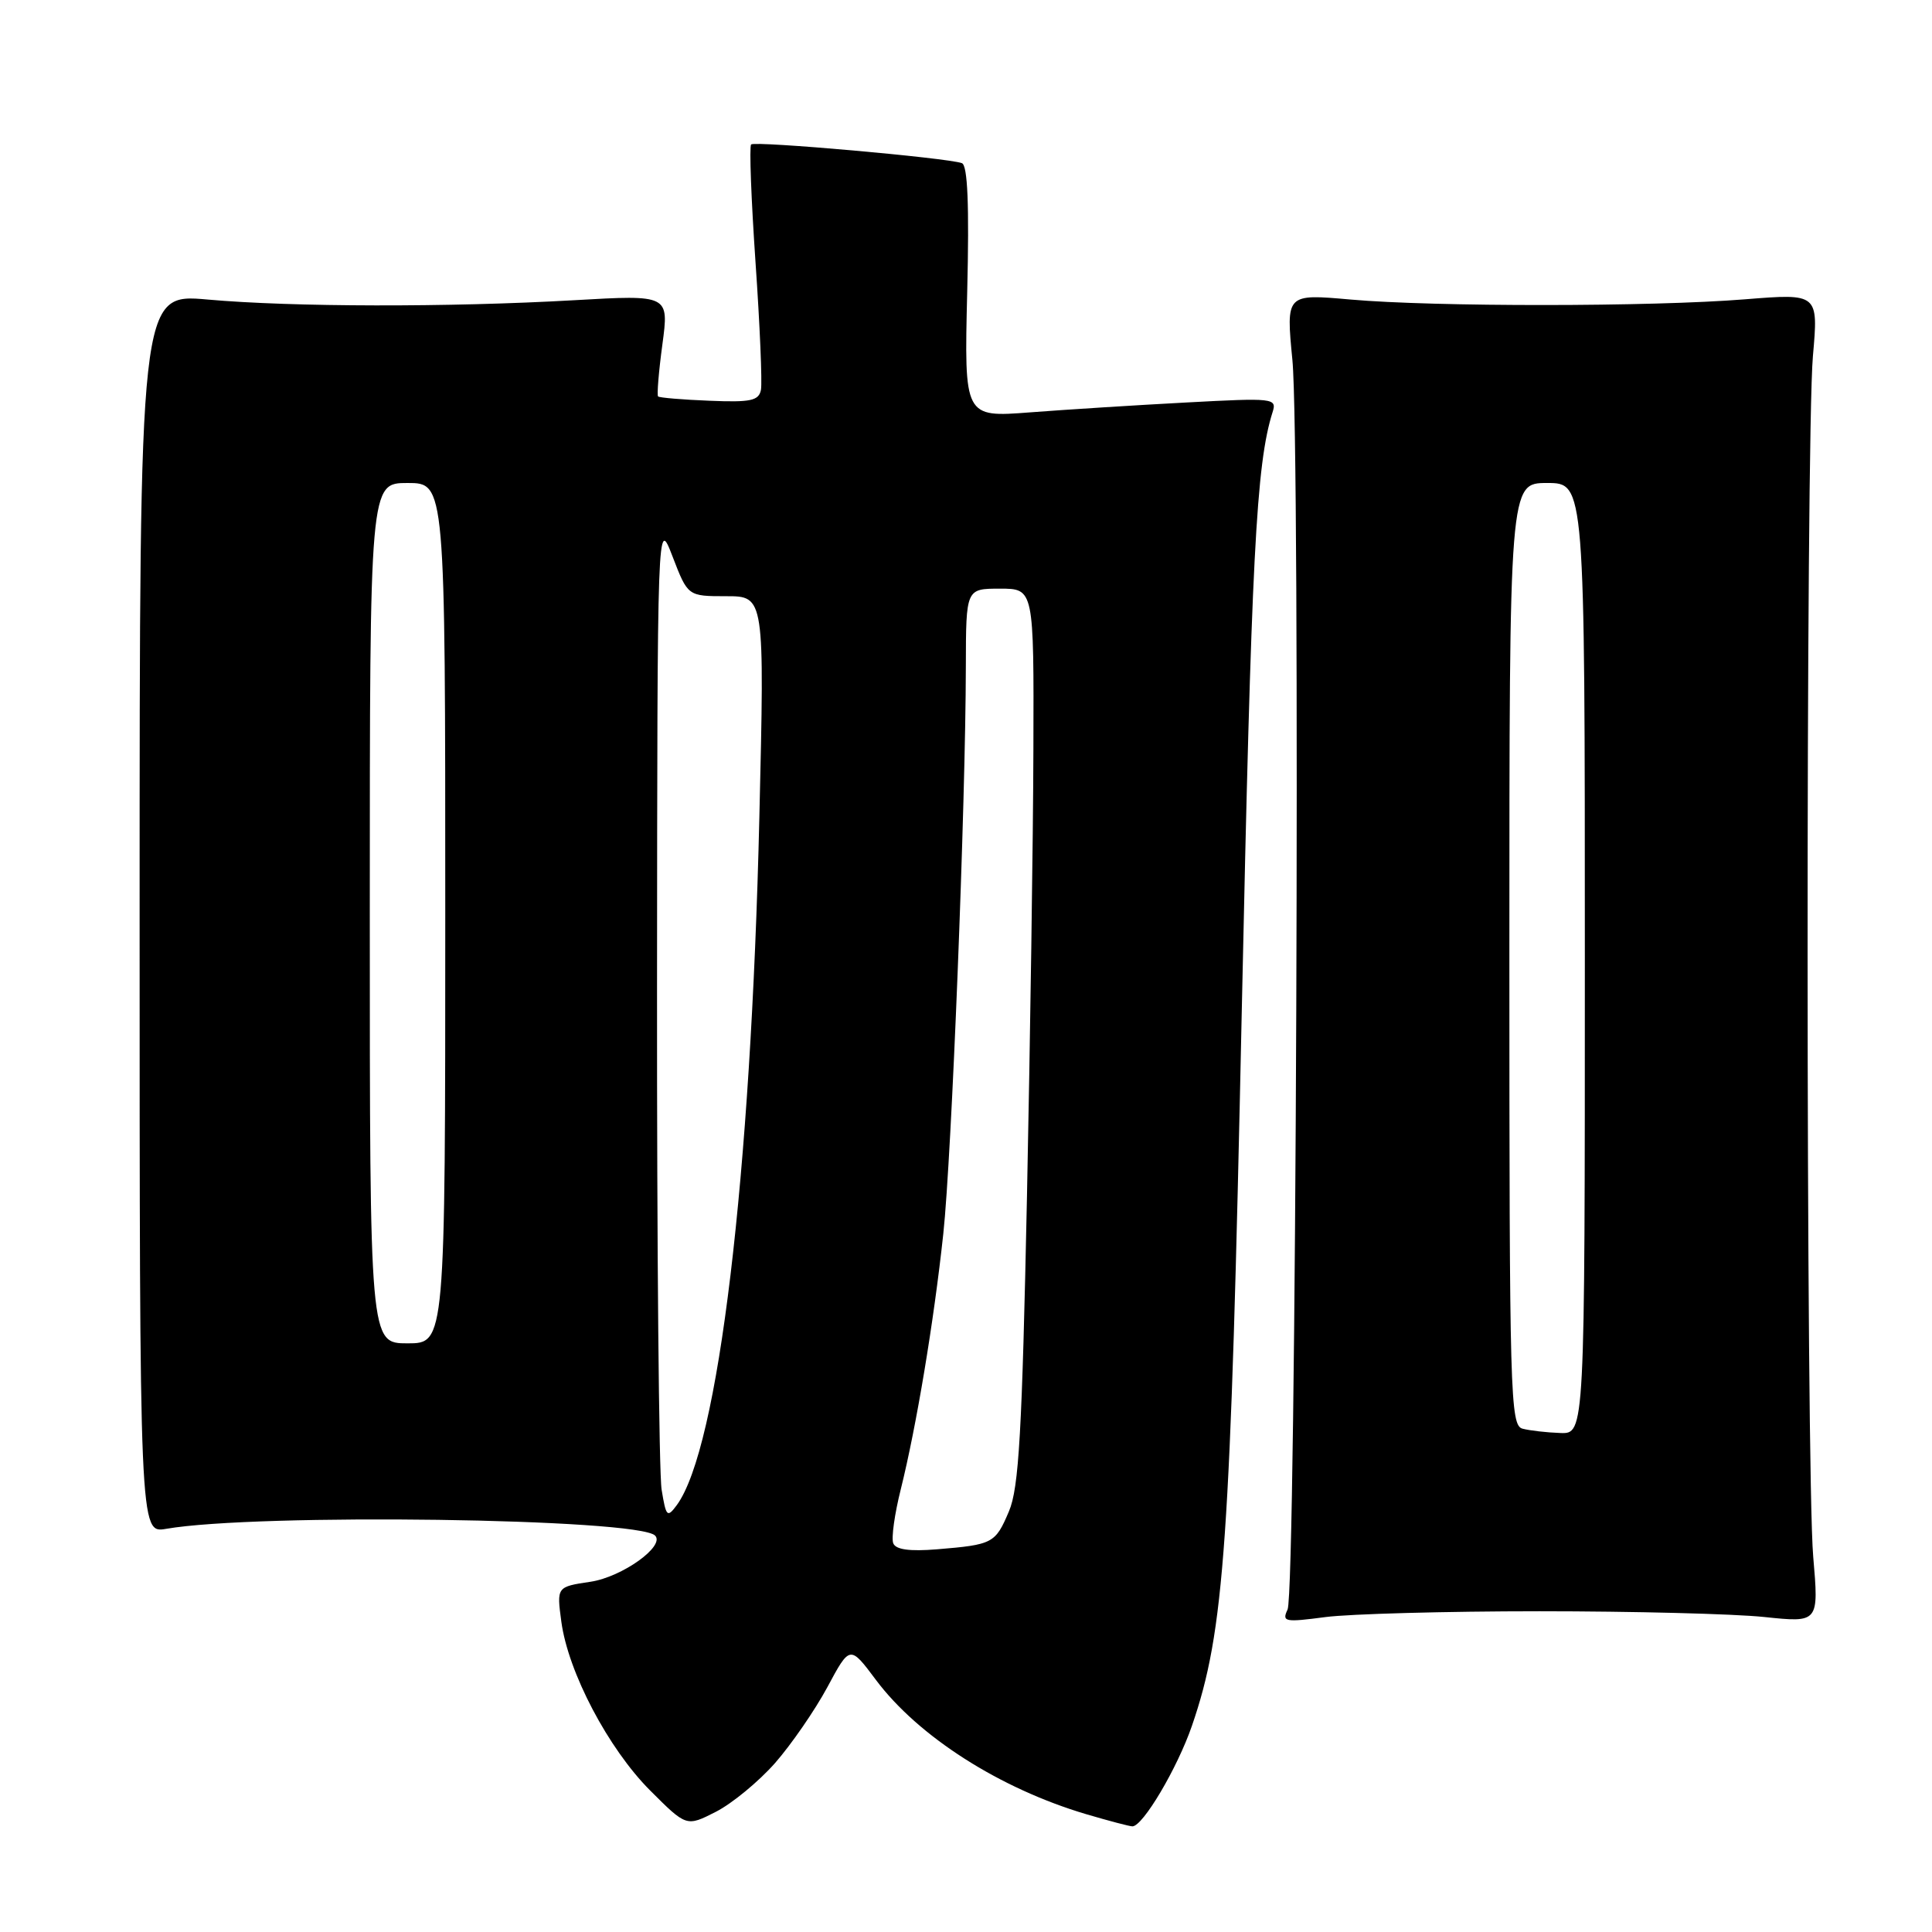 <?xml version="1.0" encoding="UTF-8" standalone="no"?>
<!DOCTYPE svg PUBLIC "-//W3C//DTD SVG 1.1//EN" "http://www.w3.org/Graphics/SVG/1.1/DTD/svg11.dtd" >
<svg xmlns="http://www.w3.org/2000/svg" xmlns:xlink="http://www.w3.org/1999/xlink" version="1.1" viewBox="0 0 256 256">
 <g >
 <path fill="currentColor"
d=" M 102.70 233.61 C 104.86 231.14 107.98 226.62 109.63 223.56 C 112.62 217.99 112.62 217.99 116.06 222.59 C 121.68 230.10 132.46 236.99 143.93 240.39 C 146.92 241.27 149.67 242.00 150.05 242.00 C 151.44 242.00 156.01 234.28 157.94 228.67 C 162.25 216.15 163.05 204.68 164.54 134.00 C 165.82 73.71 166.44 61.51 168.63 54.59 C 169.21 52.76 168.74 52.71 157.23 53.33 C 150.63 53.68 141.30 54.27 136.49 54.64 C 127.76 55.31 127.76 55.31 128.16 38.68 C 128.44 27.15 128.22 21.92 127.46 21.62 C 125.63 20.92 100.02 18.65 99.53 19.14 C 99.27 19.39 99.54 26.42 100.11 34.76 C 100.69 43.10 101.01 50.70 100.83 51.65 C 100.55 53.10 99.48 53.33 94.00 53.10 C 90.43 52.96 87.37 52.70 87.20 52.53 C 87.03 52.36 87.28 49.26 87.77 45.64 C 88.65 39.06 88.65 39.06 76.08 39.78 C 59.49 40.73 38.66 40.69 27.50 39.69 C 18.50 38.89 18.50 38.89 18.50 121.04 C 18.50 203.18 18.50 203.18 22.00 202.58 C 34.06 200.49 84.52 201.19 86.80 203.47 C 88.18 204.85 82.44 208.96 78.25 209.59 C 73.76 210.26 73.76 210.26 74.38 214.88 C 75.28 221.58 80.61 231.71 86.15 237.25 C 90.96 242.06 90.96 242.06 94.86 240.07 C 97.00 238.98 100.53 236.07 102.70 233.61 Z  M 204.00 213.50 C 216.38 213.50 229.77 213.84 233.76 214.26 C 241.01 215.02 241.01 215.02 240.26 206.26 C 239.29 195.08 239.26 58.23 240.22 47.19 C 240.95 38.88 240.95 38.88 231.22 39.66 C 218.82 40.66 190.04 40.67 178.95 39.69 C 170.40 38.93 170.40 38.93 171.25 47.71 C 172.33 58.86 171.75 210.89 170.61 213.27 C 169.84 214.91 170.23 214.98 175.63 214.27 C 178.86 213.85 191.62 213.50 204.00 213.50 Z  M 118.36 204.49 C 118.09 203.80 118.54 200.60 119.35 197.37 C 121.43 189.02 123.74 175.14 124.99 163.50 C 126.10 153.25 127.95 106.60 127.98 88.25 C 128.00 78.00 128.00 78.00 132.50 78.00 C 137.00 78.00 137.00 78.00 136.93 99.25 C 136.90 110.94 136.51 137.60 136.08 158.50 C 135.43 189.84 135.01 197.16 133.69 200.26 C 131.89 204.51 131.56 204.68 124.17 205.29 C 120.51 205.59 118.68 205.33 118.36 204.49 Z  M 87.67 197.40 C 87.31 195.25 87.04 165.38 87.06 131.00 C 87.10 68.50 87.10 68.50 89.12 73.75 C 91.14 79.00 91.14 79.00 96.22 79.00 C 101.31 79.00 101.31 79.00 100.62 108.25 C 99.50 156.02 95.19 191.88 89.69 199.42 C 88.41 201.15 88.26 201.00 87.67 197.40 Z  M 49.00 121.00 C 49.00 64.00 49.00 64.00 54.00 64.00 C 59.00 64.00 59.00 64.00 59.00 121.00 C 59.00 178.00 59.00 178.00 54.00 178.00 C 49.00 178.00 49.00 178.00 49.00 121.00 Z  M 201.75 189.31 C 200.11 188.88 200.00 185.04 200.00 126.43 C 200.00 64.00 200.00 64.00 205.00 64.00 C 210.00 64.00 210.00 64.00 210.00 127.00 C 210.00 190.00 210.00 190.00 206.75 189.88 C 204.96 189.82 202.71 189.56 201.75 189.31 Z "/>
</g>
</svg>
